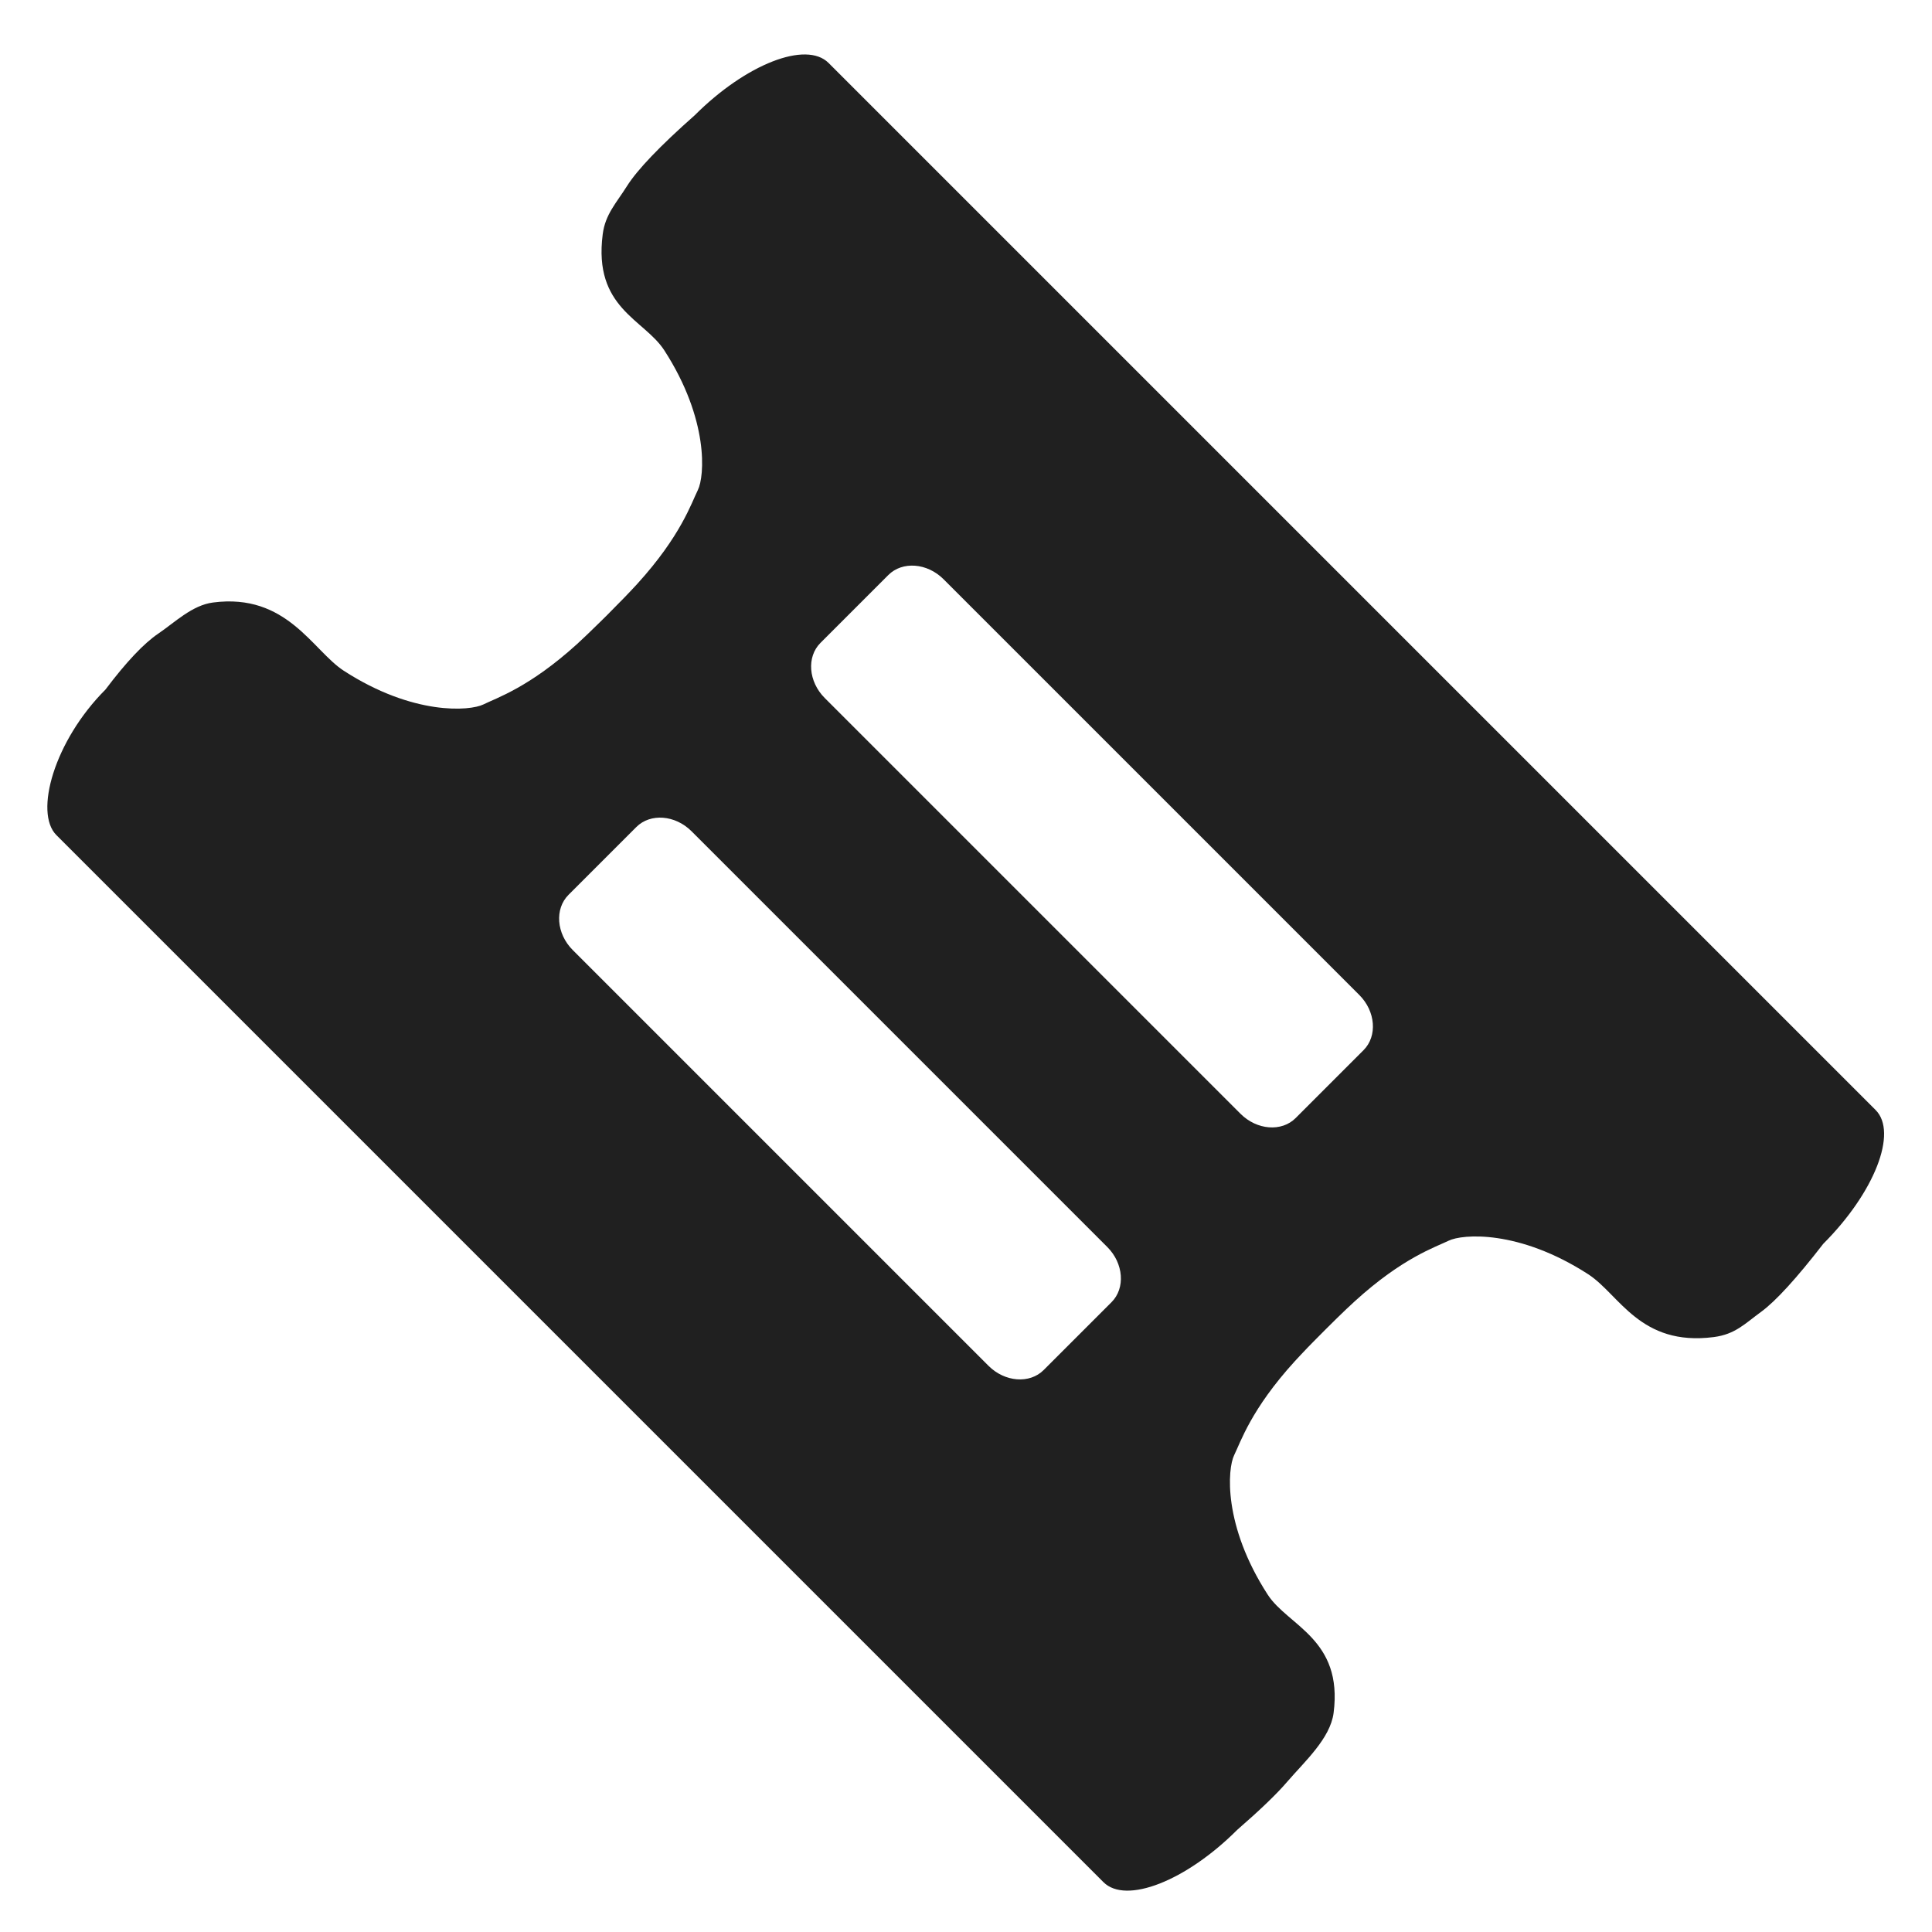 <?xml version="1.0" encoding="UTF-8"?>
<svg width="23px" height="23px" viewBox="0 0 23 23" version="1.1" xmlns="http://www.w3.org/2000/svg" xmlns:xlink="http://www.w3.org/1999/xlink">
    <!-- Generator: sketchtool 64 (101010) - https://sketch.com -->
    <title>15FABC2D-D3A8-4550-AAA3-E9A067C549D1</title>
    <desc>Created with sketchtool.</desc>
    <g id="Home-Dashboard-(Desktop)" stroke="none" stroke-width="1" fill="none" fill-rule="evenodd">
        <g id="Dashboard-A" transform="translate(-1297, -100)" fill="#202020">
            <g id="Top-Section" transform="translate(40, 95)">
                <g id="New-Coupons-Available" transform="translate(1257, 5)">
                    <path d="M20.33,5.039 C20.708,5.039 21.016,5.744 21.016,6.606 C21.041,6.963 21.047,7.238 21.032,7.431 C21.008,7.745 21.031,8.157 20.843,8.401 C20.301,9.104 19.727,8.749 19.293,8.842 C18.331,9.048 17.894,9.564 17.836,9.734 C17.78,9.899 17.592,10.262 17.556,11.034 C17.553,11.099 17.551,11.175 17.549,11.262 L17.548,11.348 C17.546,11.65 17.548,11.883 17.556,12.045 C17.592,12.816 17.78,13.18 17.836,13.344 C17.894,13.515 18.331,14.03 19.293,14.237 C19.727,14.33 20.338,14.063 20.88,14.766 C21.037,14.97 21.028,15.139 21.066,15.38 C21.098,15.59 21.082,15.954 21.016,16.472 C21.016,17.334 20.708,18.039 20.33,18.039 L2.702,18.039 C2.325,18.039 2.016,17.334 2.016,16.472 C1.982,15.919 1.991,15.53 2.042,15.305 C2.095,15.074 2.096,14.886 2.243,14.696 C2.785,13.993 3.305,14.33 3.739,14.237 C4.701,14.03 5.139,13.515 5.197,13.344 C5.252,13.18 5.44,12.816 5.477,12.045 C5.483,11.915 5.486,11.741 5.486,11.521 L5.485,11.401 C5.484,11.254 5.481,11.131 5.477,11.034 C5.44,10.262 5.252,9.899 5.197,9.734 C5.139,9.564 4.701,9.048 3.739,8.842 C3.305,8.749 2.604,9.019 2.063,8.316 C1.909,8.117 1.908,7.822 1.864,7.595 C1.824,7.39 1.833,7.084 1.89,6.677 C1.89,5.815 2.325,5.039 2.702,5.039 L20.33,5.039 Z M15.016,12.661 L8.016,12.661 C7.741,12.661 7.516,12.853 7.516,13.089 L7.516,13.089 L7.516,14.232 C7.516,14.468 7.741,14.661 8.016,14.661 L8.016,14.661 L15.016,14.661 C15.291,14.661 15.516,14.468 15.516,14.232 L15.516,14.232 L15.516,13.089 C15.516,12.853 15.291,12.661 15.016,12.661 L15.016,12.661 Z M15.016,8.418 L8.016,8.418 C7.741,8.418 7.516,8.611 7.516,8.847 L7.516,8.847 L7.516,9.989 C7.516,10.225 7.741,10.418 8.016,10.418 L8.016,10.418 L15.016,10.418 C15.291,10.418 15.516,10.225 15.516,9.989 L15.516,9.989 L15.516,8.847 C15.516,8.611 15.291,8.418 15.016,8.418 L15.016,8.418 Z" id="coupons_icon" transform="translate(11.461, 11.539) scale(1, -1) rotate(-45) translate(-11.461, -11.539) "></path>
                </g>
            </g>
        </g>
    </g>
</svg>